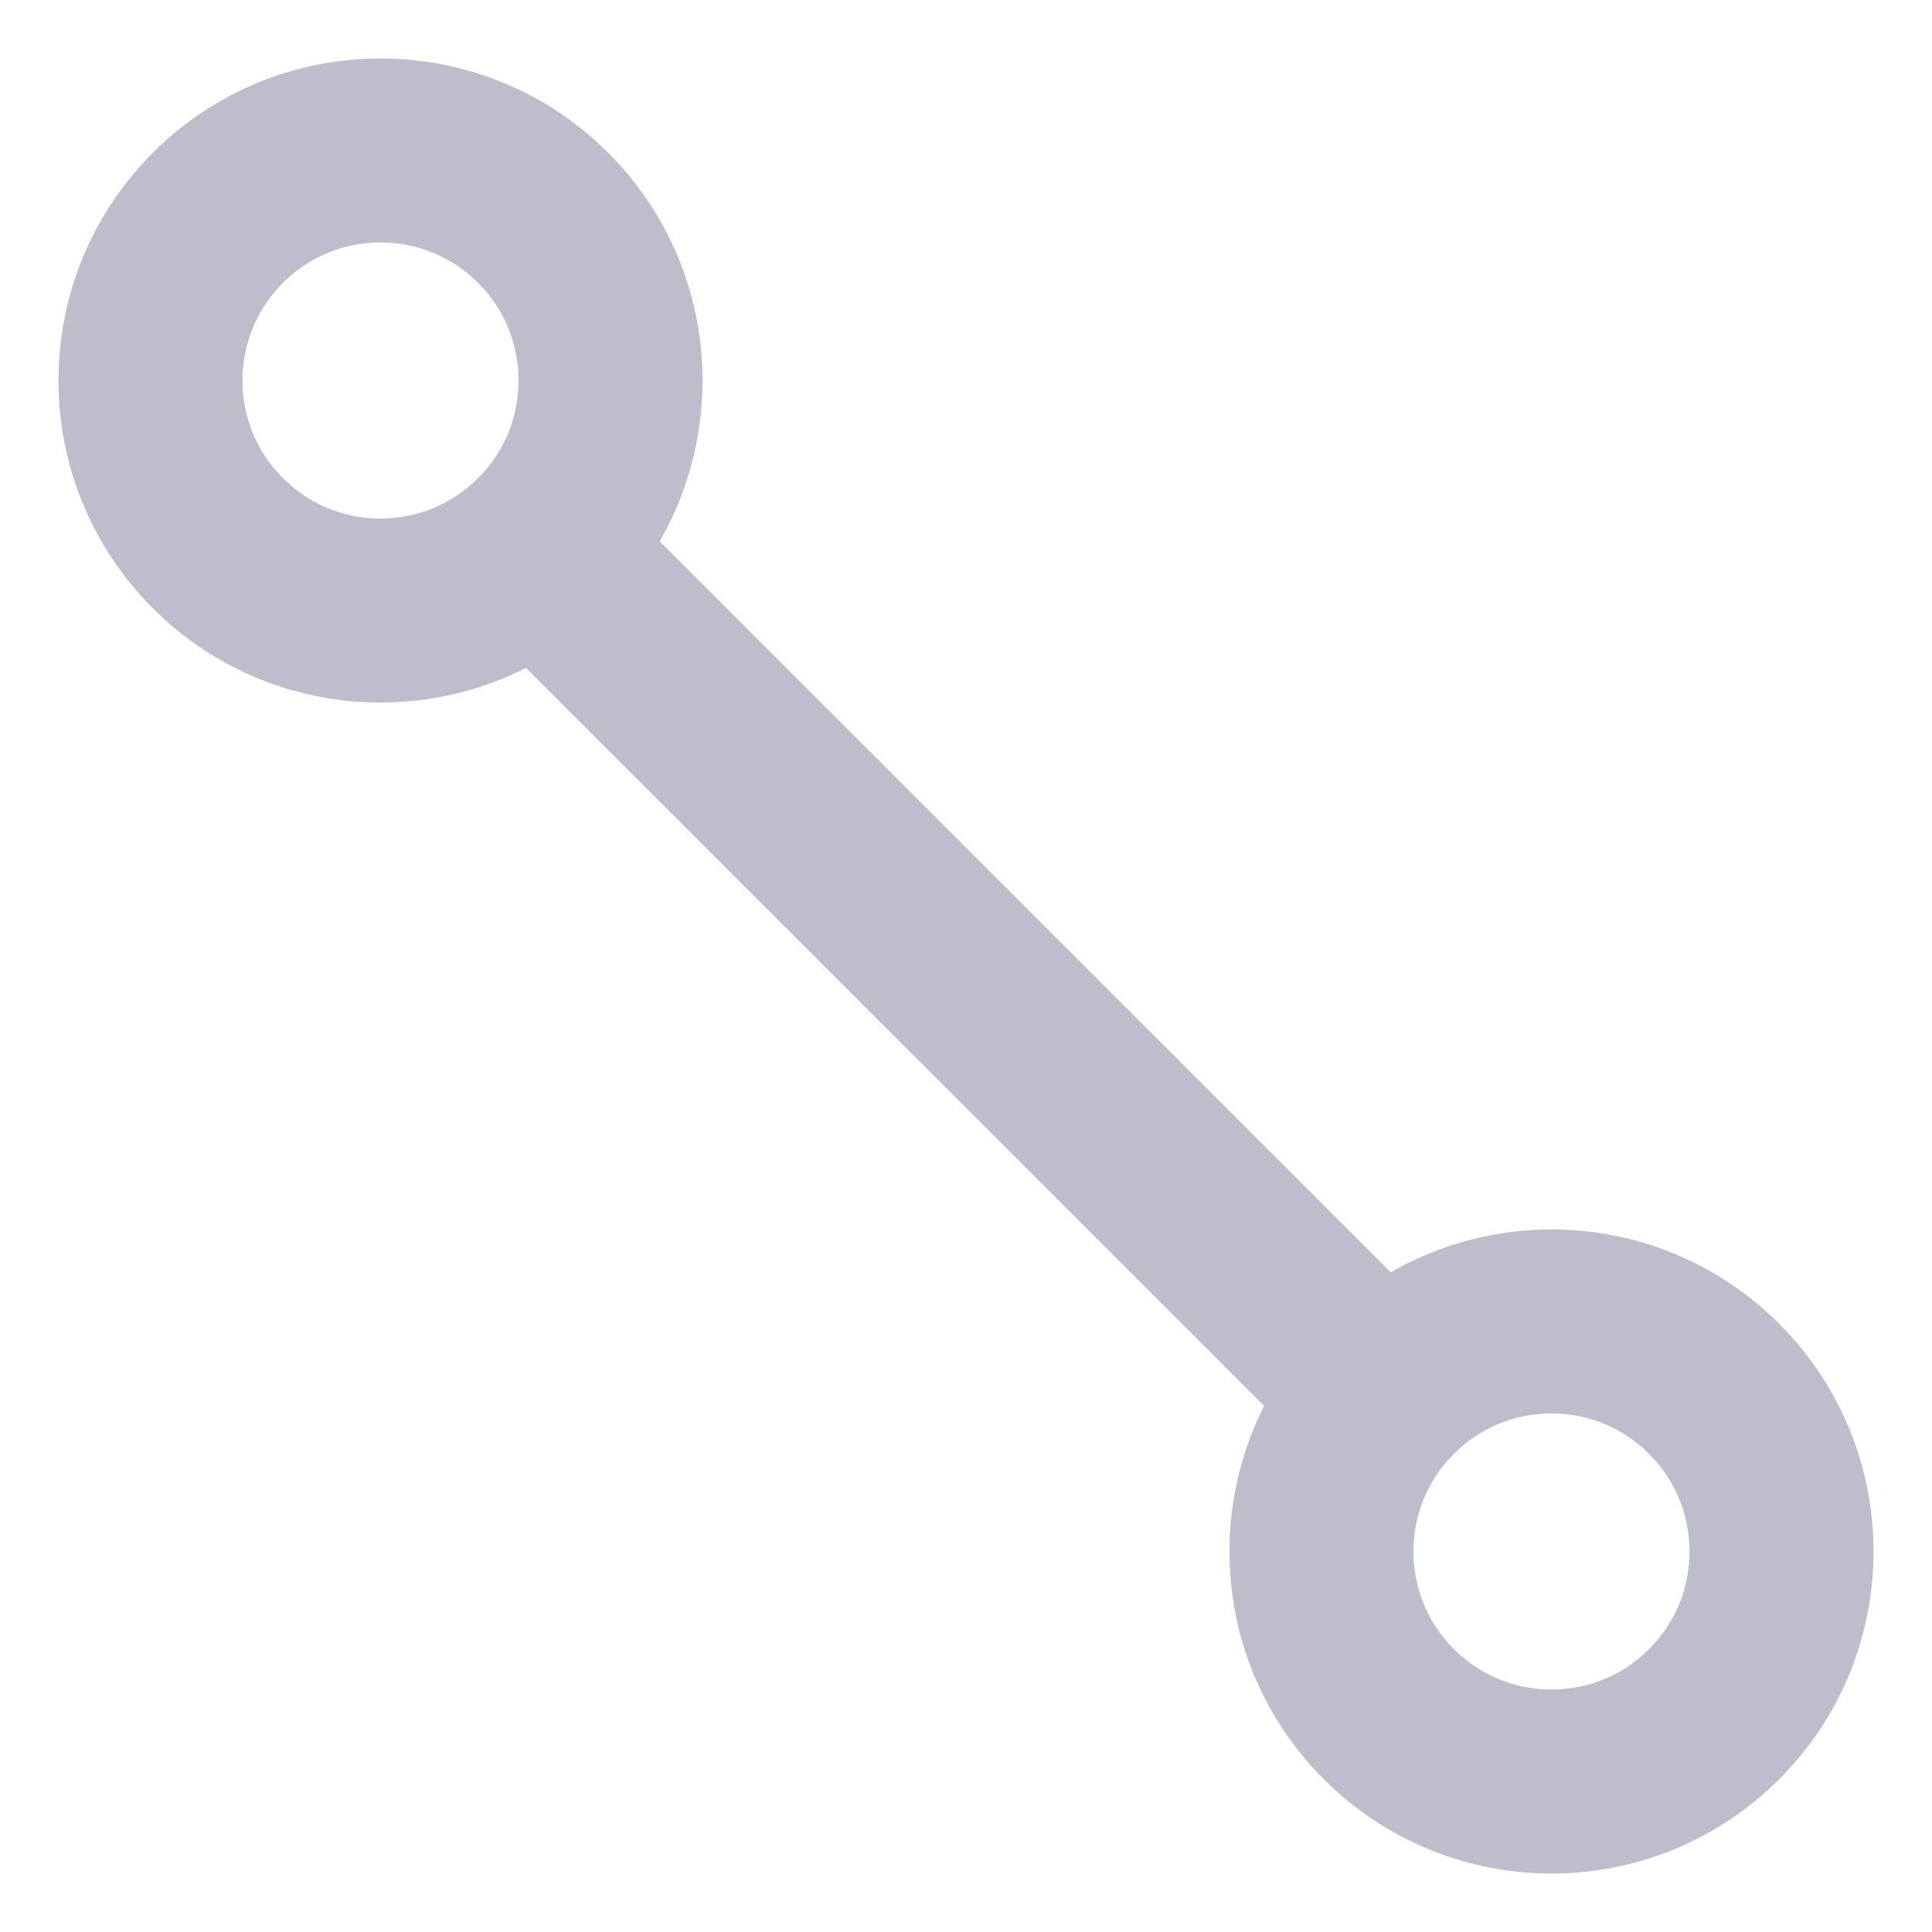 <svg id="SvgjsSvg1139" xmlns="http://www.w3.org/2000/svg" version="1.1" xmlns:xlink="http://www.w3.org/1999/xlink" xmlns:svgjs="http://svgjs.com/svgjs" width="21" height="21" viewBox="0 0 21 21"><title>Group 5</title><desc>Created with Avocode.</desc><defs id="SvgjsDefs1140"><clipPath id="SvgjsClipPath1143"><path id="SvgjsPath1142" d="M1169.661 5046.611C1168.294 5045.244 1168.294 5043.028 1169.661 5041.661L1169.661 5041.661C1171.028 5040.294 1173.244 5040.294 1174.611 5041.661L1174.611 5041.661C1175.978 5043.028 1175.978 5045.244 1174.611 5046.611L1174.611 5046.611C1173.244 5047.978 1171.028 5047.978 1169.661 5046.611Z " fill="#ffffff"></path></clipPath><clipPath id="SvgjsClipPath1146"><path id="SvgjsPath1145" d="M1182.389 5059.339C1181.022 5057.972 1181.022 5055.756 1182.389 5054.389L1182.389 5054.389C1183.756 5053.022 1185.972 5053.022 1187.339 5054.389L1187.339 5054.389C1188.706 5055.756 1188.706 5057.972 1187.339 5059.339L1187.339 5059.339C1185.972 5060.706 1183.756 5060.706 1182.389 5059.339Z " fill="#ffffff"></path></clipPath></defs><path id="SvgjsPath1141" d="M1169.661 5046.611C1168.294 5045.244 1168.294 5043.028 1169.661 5041.661L1169.661 5041.661C1171.028 5040.294 1173.244 5040.294 1174.611 5041.661L1174.611 5041.661C1175.978 5043.028 1175.978 5045.244 1174.611 5046.611L1174.611 5046.611C1173.244 5047.978 1171.028 5047.978 1169.661 5046.611Z " fill-opacity="0" fill="#ffffff" stroke-dasharray="0" stroke-linejoin="round" stroke-linecap="round" stroke-opacity="1" stroke="#bdbdcb" stroke-miterlimit="50" stroke-width="4" clip-path="url(&quot;#SvgjsClipPath1143&quot;)" transform="matrix(1,0,0,1,-1168,-5040)"></path><path id="SvgjsPath1144" d="M1182.389 5059.339C1181.022 5057.972 1181.022 5055.756 1182.389 5054.389L1182.389 5054.389C1183.756 5053.022 1185.972 5053.022 1187.339 5054.389L1187.339 5054.389C1188.706 5055.756 1188.706 5057.972 1187.339 5059.339L1187.339 5059.339C1185.972 5060.706 1183.756 5060.706 1182.389 5059.339Z " fill-opacity="0" fill="#ffffff" stroke-dasharray="0" stroke-linejoin="round" stroke-linecap="round" stroke-opacity="1" stroke="#bdbdcb" stroke-miterlimit="50" stroke-width="4" clip-path="url(&quot;#SvgjsClipPath1146&quot;)" transform="matrix(1,0,0,1,-1168,-5040)"></path><path id="SvgjsPath1147" d="M1174.059 5046.187L1183.061 5055.188 " fill-opacity="0" fill="#ffffff" stroke-dasharray="0" stroke-linejoin="miter" stroke-linecap="butt" stroke-opacity="1" stroke="#bdbdcb" stroke-miterlimit="50" stroke-width="2" transform="matrix(1,0,0,1,-1168,-5040)"></path></svg>